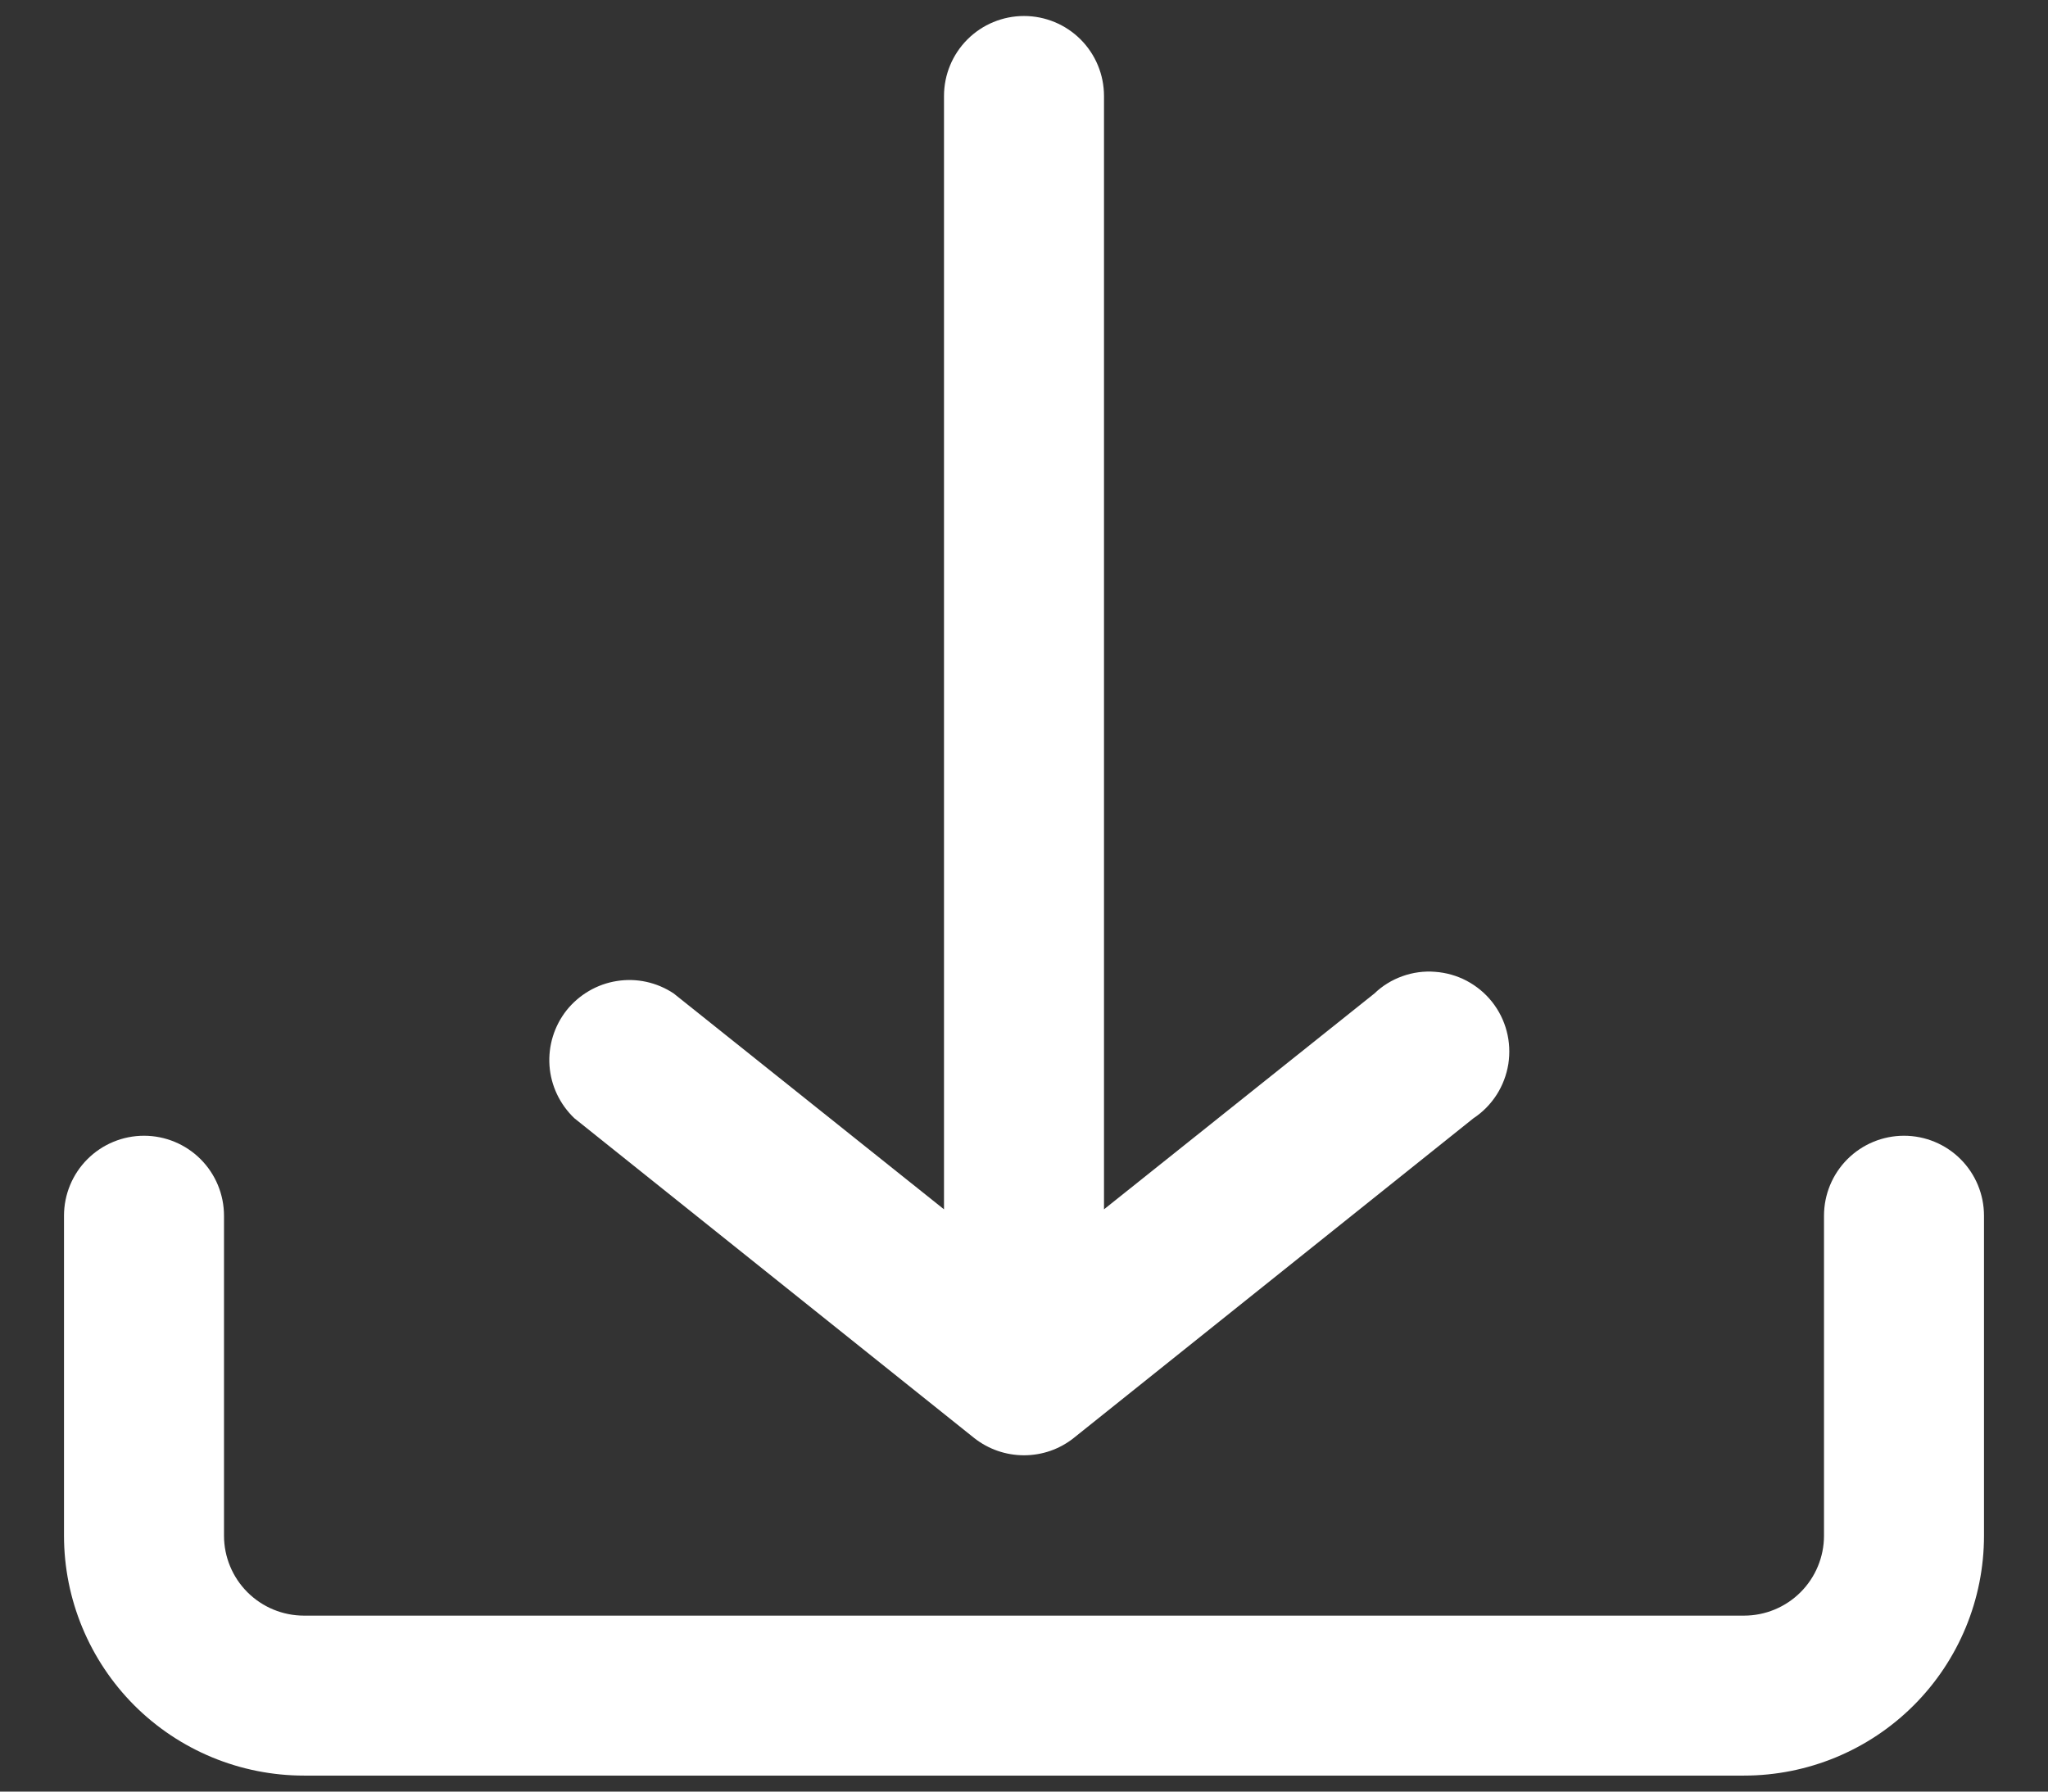 <svg width="16" height="14" viewBox="0 0 16 14" fill="none" xmlns="http://www.w3.org/2000/svg">
<rect x="0" y="0" width="16" height="14" fill="#333333" stroke="none"/>
<path d="M15.5 12V9.5C15.5 9.334 15.434 9.175 15.317 9.058C15.2 8.941 15.041 8.875 14.875 8.875C14.709 8.875 14.55 8.941 14.433 9.058C14.316 9.175 14.25 9.334 14.25 9.5V12C14.25 12.166 14.184 12.325 14.067 12.442C13.95 12.559 13.791 12.625 13.625 12.625H2.375C2.209 12.625 2.05 12.559 1.933 12.442C1.816 12.325 1.75 12.166 1.75 12V9.5C1.75 9.334 1.684 9.175 1.567 9.058C1.45 8.941 1.291 8.875 1.125 8.875C0.959 8.875 0.8 8.941 0.683 9.058C0.566 9.175 0.5 9.334 0.5 9.5V12C0.5 12.497 0.698 12.974 1.049 13.326C1.401 13.678 1.878 13.875 2.375 13.875H13.625C14.122 13.875 14.599 13.678 14.951 13.326C15.303 12.974 15.5 12.497 15.5 12ZM11.512 8.738L8.387 11.238C8.277 11.325 8.141 11.372 8 11.372C7.859 11.372 7.723 11.325 7.612 11.238L4.487 8.738C4.374 8.63 4.304 8.484 4.293 8.328C4.282 8.171 4.33 8.017 4.427 7.894C4.525 7.772 4.665 7.69 4.819 7.666C4.974 7.641 5.132 7.676 5.263 7.763L7.375 9.45V0.75C7.375 0.584 7.441 0.425 7.558 0.308C7.675 0.191 7.834 0.125 8 0.125C8.166 0.125 8.325 0.191 8.442 0.308C8.559 0.425 8.625 0.584 8.625 0.75V9.45L10.738 7.763C10.8 7.703 10.875 7.657 10.957 7.628C11.038 7.599 11.125 7.587 11.211 7.594C11.297 7.6 11.382 7.624 11.458 7.664C11.535 7.705 11.602 7.76 11.656 7.828C11.71 7.896 11.749 7.974 11.771 8.058C11.793 8.141 11.797 8.229 11.784 8.314C11.77 8.4 11.739 8.482 11.693 8.554C11.646 8.627 11.585 8.69 11.512 8.738Z" fill="white"/>
</svg>
